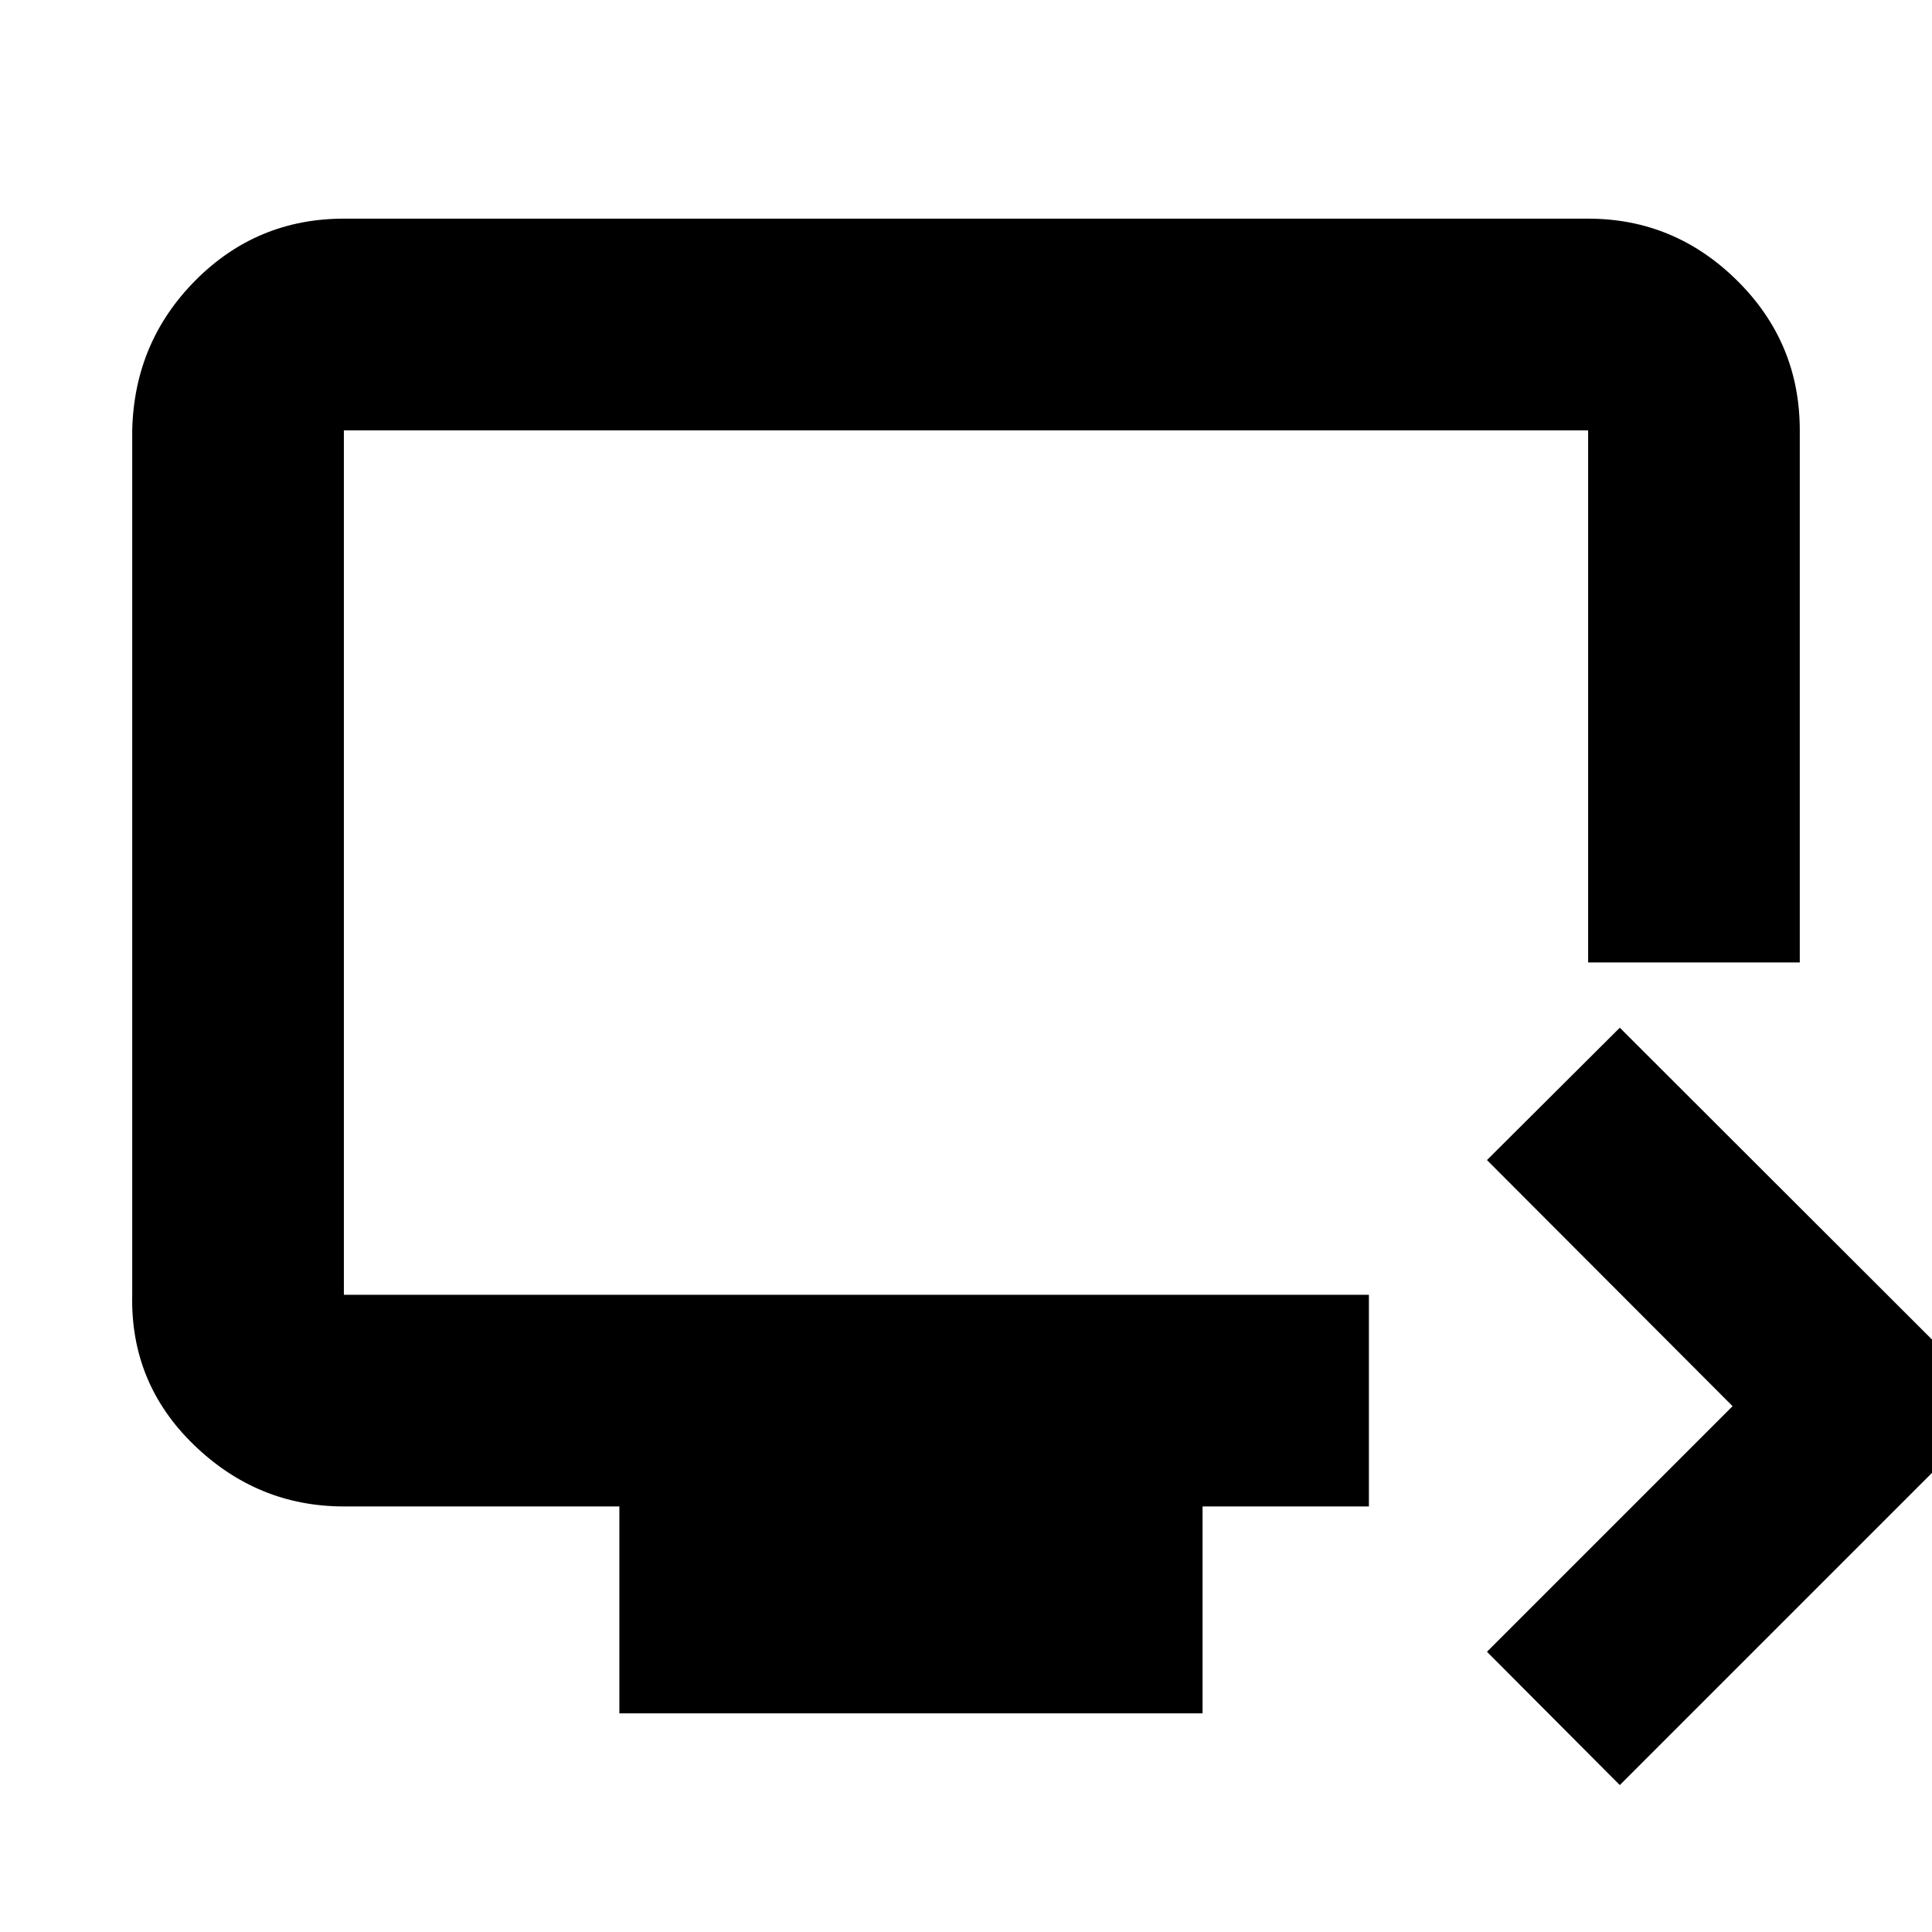 <svg xmlns="http://www.w3.org/2000/svg" height="20" viewBox="0 -960 960 960" width="20"><path d="m804.87-73-66-66.24 122.04-122.04-122.04-122.29 66-65.76 188.28 188.05L804.87-73Zm-497.11-35.65v-102.81H170.87q-42.93 0-74.55-30.62Q64.7-272.7 65.7-316.63v-429.54q1-43.93 31.47-74.56 30.48-30.62 73.7-30.62h618.26q42.93 0 74.05 30.77 31.12 30.78 31.12 74.41v264.41H789.13v-264.41H170.87v429.54H680.2v105.17h-82.66v102.81H307.76ZM170.87-316.63v-429.54 429.54Z"/></svg>